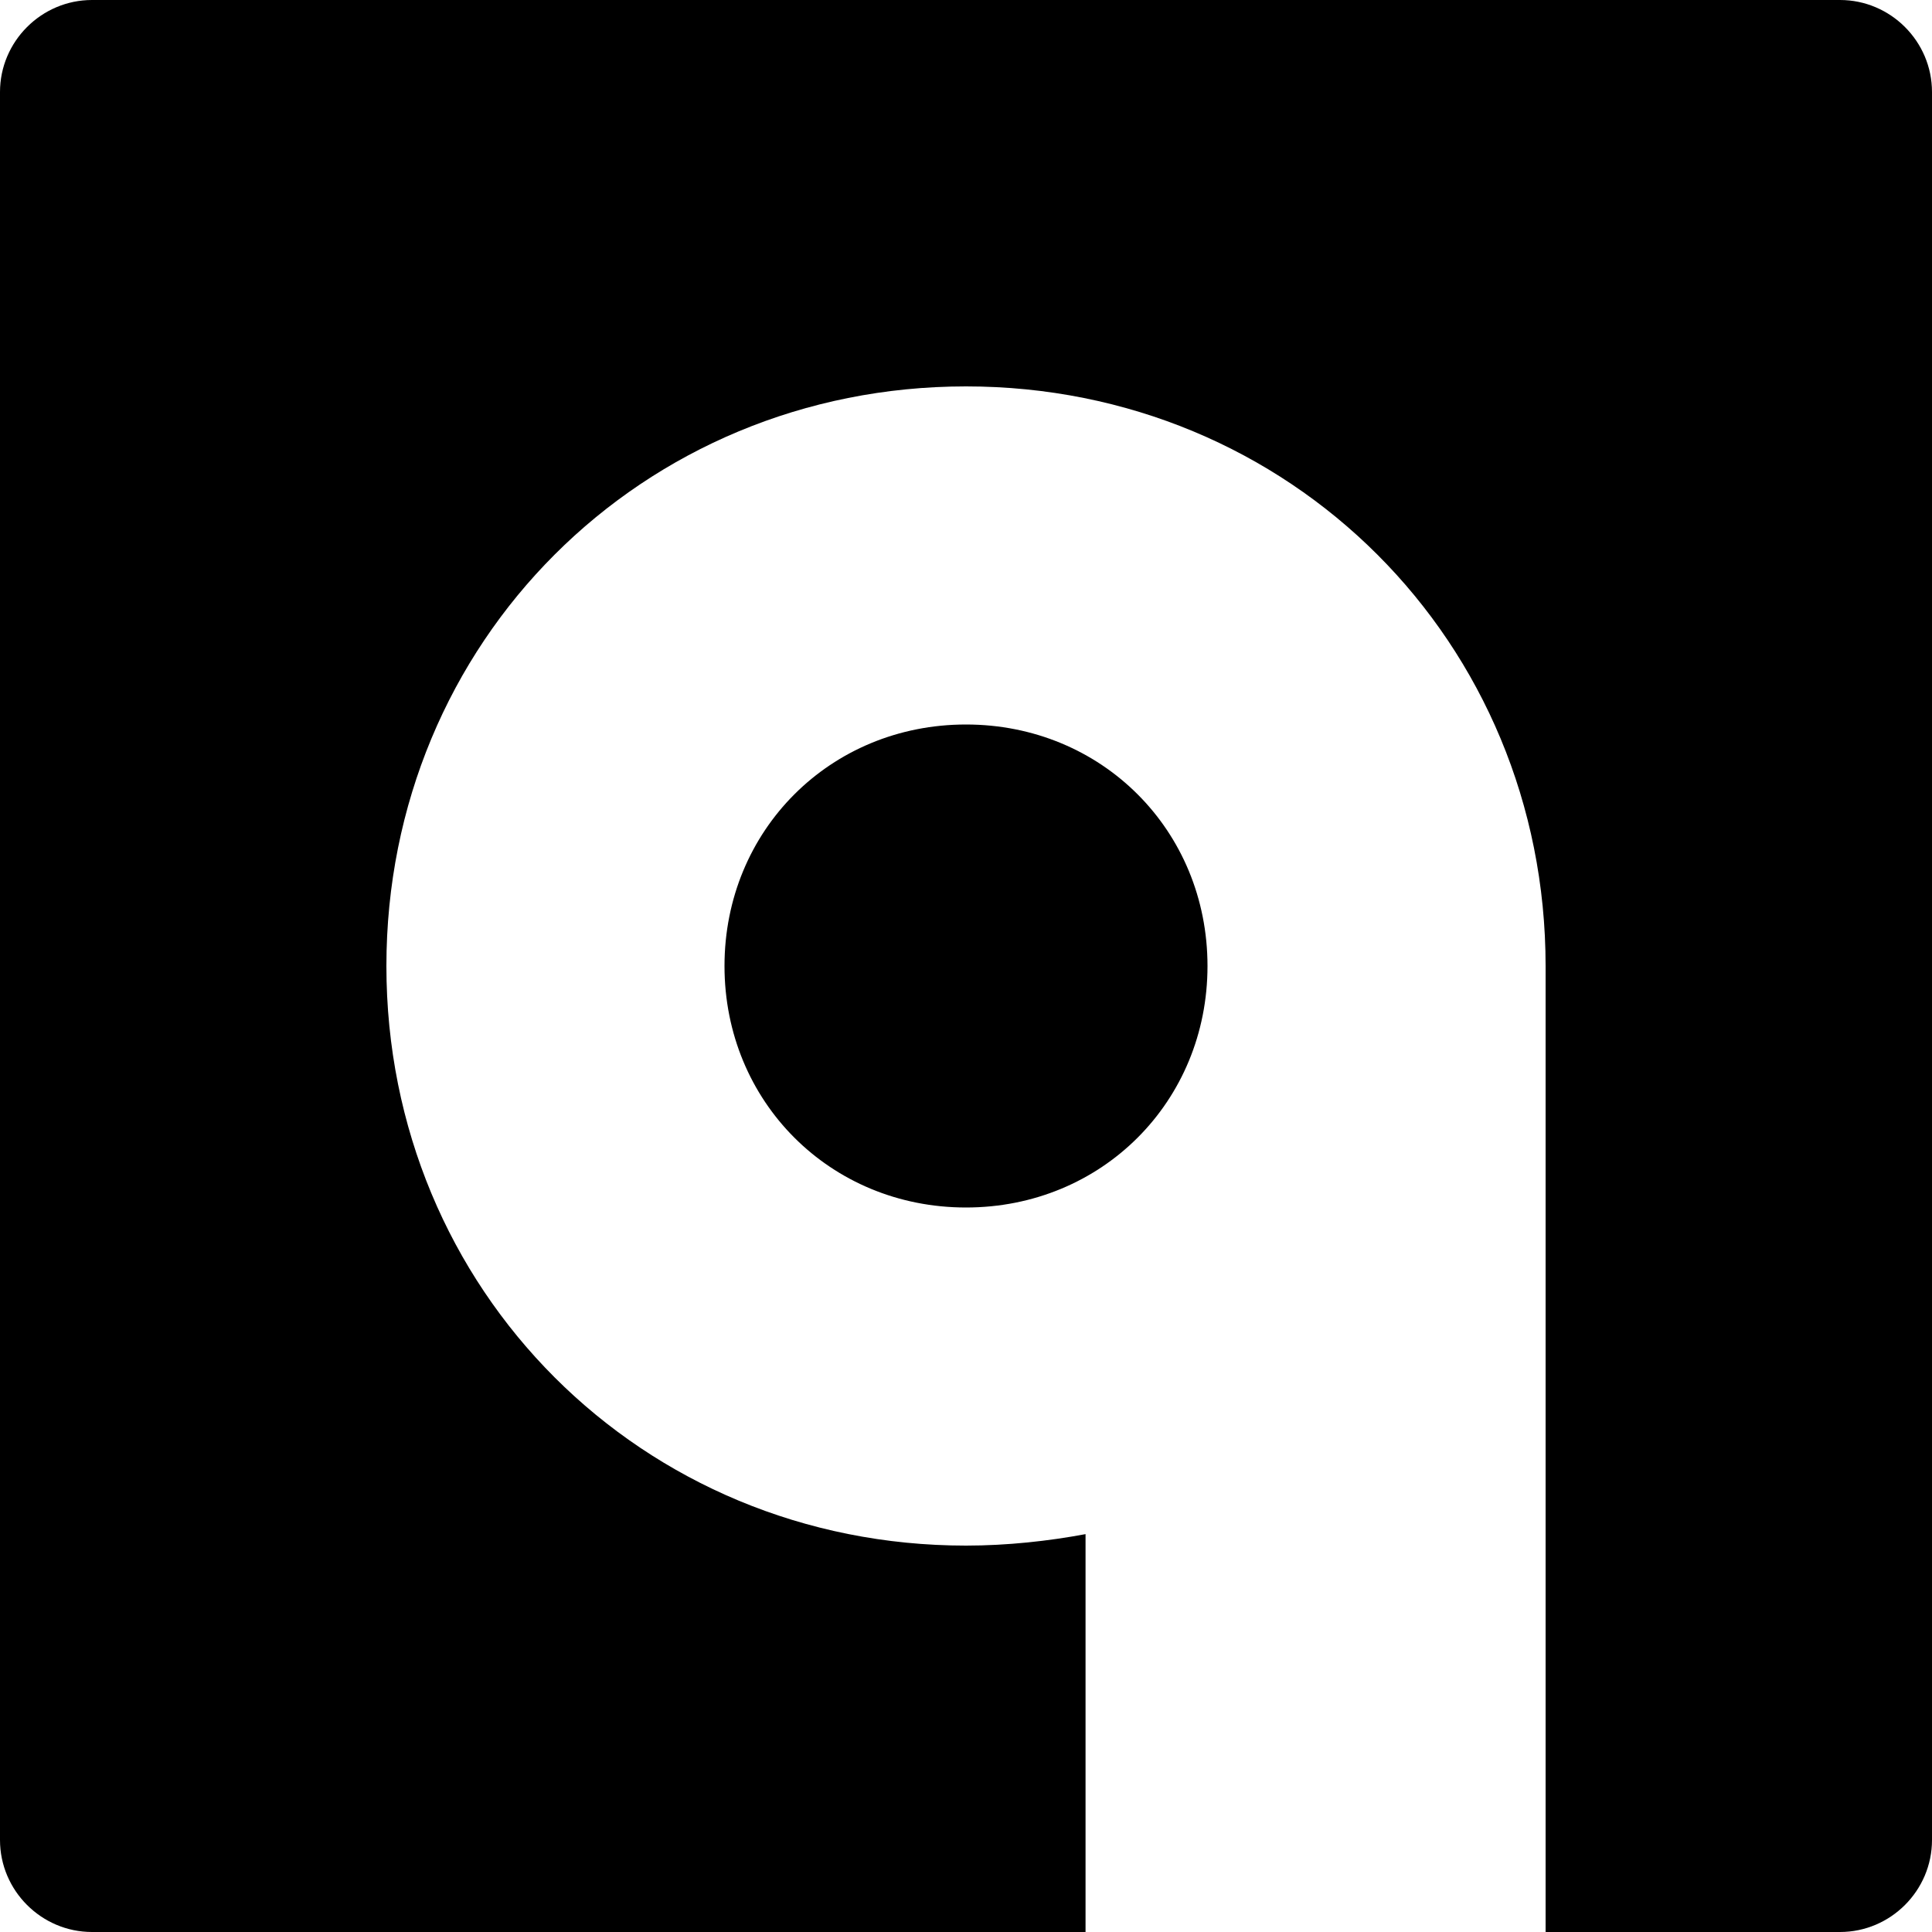 <?xml version="1.0" encoding="UTF-8" standalone="no"?>
<svg
   xmlns:dc="http://purl.org/dc/elements/1.1/"
   xmlns:cc="http://creativecommons.org/ns#"
   xmlns:rdf="http://www.w3.org/1999/02/22-rdf-syntax-ns#"
   xmlns:svg="http://www.w3.org/2000/svg"
   xmlns="http://www.w3.org/2000/svg"
   xmlns:sodipodi="http://sodipodi.sourceforge.net/DTD/sodipodi-0.dtd"
   xmlns:inkscape="http://www.inkscape.org/namespaces/inkscape"
   width="320"
   height="320"
   viewBox="0 0 320 320"
   id="svg2"
   version="1.1"
   inkscape:version="0.91 r13725"
   sodipodi:docname="fontuni-icon.svg"
   inkscape:export-filename="/home/i/repos/fontuni/fontuni.github.io/images/fontuni-icon.png"
   inkscape:export-xdpi="288"
   inkscape:export-ydpi="288">
  <defs
     id="defs8" />
  <sodipodi:namedview
     pagecolor="#ffffff"
     bordercolor="#666666"
     borderopacity="1"
     objecttolerance="10"
     gridtolerance="10"
     guidetolerance="10"
     inkscape:pageopacity="0"
     inkscape:pageshadow="2"
     inkscape:window-width="1366"
     inkscape:window-height="721"
     id="namedview6"
     showgrid="false"
     inkscape:zoom="0.64856017"
     inkscape:cx="-249.25857"
     inkscape:cy="16"
     inkscape:window-x="0"
     inkscape:window-y="21"
     inkscape:window-maximized="1"
     inkscape:current-layer="layer2"
     inkscape:showpageshadow="false" />
  <g
     inkscape:groupmode="layer"
     id="layer1"
     inkscape:label="Layer 1"
     style="display:none"
     transform="translate(0,288)">
    <g
       style="font-style:normal;font-variant:normal;font-weight:900;font-stretch:normal;font-size:25px;line-height:125%;font-family:'BoonTook Mon Ultra';-inkscape-font-specification:'BoonTook Mon Ultra Heavy';letter-spacing:0px;word-spacing:0px;fill:#999999;fill-opacity:1;stroke:none;stroke-width:1px;stroke-linecap:butt;stroke-linejoin:miter;stroke-opacity:1"
       id="text3358">
      <path
         d="m 40,13.375 c 0,0.094 0.056,0.281 0.094,0.375 l 2.812,9.75 c 0.113,0.394 0.281,0.75 0.844,0.75 l 3.938,0 c 0.506,0 0.694,-0.3 0.844,-0.75 L 49.562,19.562 50.594,23.5 c 0.15,0.45 0.338,0.75 0.844,0.75 l 4.125,0 c 0.562,0 0.75,-0.338 0.844,-0.75 l 2.625,-14.062 C 59.05,9.344 59.125,9.044 59.125,8.875 59.125,8.594 58.844,8.5 58.281,8.5 l -3.375,0 c -0.544,0 -0.75,0.244 -0.844,0.75 l -1.219,9.938 -0.094,0.75 -0.188,0 -0.094,-0.75 -1.312,-5.438 C 51.062,13.3 50.95,13 50.406,13 l -0.844,0 -0.844,0 c -0.544,0 -0.656,0.3 -0.75,0.75 l -1.312,5.438 -0.094,0.75 -0.188,0 -0.094,-0.75 L 45.438,13.75 C 45.344,13.244 45.138,13 44.594,13 l -3.75,0 C 40.281,13 40,13.094 40,13.375 Z"
         style="font-size:22.5px;fill:#999999"
         id="path3387"
         inkscape:connector-curvature="0" />
      <path
         d="m 59.793,19.375 c 0,3.562 2.587,5.25 6,5.25 4.013,0 6.562,-2.681 6.562,-6 0,-3.694 -2.362,-6 -6.375,-6 -3.3,0 -5.213,0.938 -5.438,1.031 -0.281,0.131 -0.375,0.281 -0.375,0.562 0,0.244 0.094,0.469 0.094,0.469 l 0.581,1.406 c 0.094,0.225 0.188,0.562 0.469,0.562 0.244,0 0.675,-0.206 0.919,-0.281 0.412,-0.131 1.125,-0.375 2.25,-0.375 1.688,0 2.812,0.75 2.812,2.625 0,1.688 -0.412,2.625 -1.5,2.625 -0.75,0 -1.406,-0.412 -1.406,-1.312 l 0.281,0 c 0.3,0 0.562,-0.263 0.562,-0.562 l 0,-0.938 c 0,-0.3 -0.263,-0.562 -0.562,-0.562 l -3.75,0 c -0.713,0 -1.125,0.656 -1.125,1.5 z"
         style="font-size:22.5px;fill:#999999"
         id="path3389"
         inkscape:connector-curvature="0" />
      <path
         d="m 86.491,13.75 c 0,-0.412 -0.338,-0.75 -0.75,-0.75 l -3.75,0 c -0.412,0 -0.75,0.338 -0.75,0.75 l 0,5.494 c -0.244,0.769 -0.656,1.256 -1.312,1.256 -0.637,0 -0.938,-0.356 -0.938,-1.5 l 0,-5.25 c 0,-0.412 -0.338,-0.75 -0.75,-0.75 l -3.75,0 c -0.412,0 -0.75,0.338 -0.75,0.75 l 0,6.375 c 0,2.737 1.706,4.312 4.125,4.312 2.119,0 3.225,-1.238 3.75,-2.1 l 0,1.163 c 0,0.412 0.338,0.75 0.75,0.75 l 3.375,0 c 0.412,0 0.75,-0.338 0.75,-0.75 l 0,-9.75 z"
         style="font-size:22.5px;fill:#999999"
         id="path3391"
         inkscape:connector-curvature="0" />
      <path
         d="m 88.006,18.625 c 0,3.206 2.1,5.812 5.438,5.812 0.75,0 1.238,-0.188 1.5,-0.281 0.281,-0.113 0.562,-0.375 0.562,-0.656 l 0,-2.438 c 0,-0.225 -0.075,-0.281 -0.188,-0.281 -0.075,0 -0.244,0.094 -0.562,0.094 -0.562,0 -1.5,-0.6 -1.5,-2.25 0,-1.5 0.637,-2.25 1.312,-2.25 0.619,0 1.65,0.825 2.062,1.613 l 0,5.513 c 0,0.412 0.338,0.75 0.75,0.75 l 3.563,0 c 0.412,0 0.75,-0.338 0.75,-0.75 l 0,-9.75 c 0,-0.412 -0.338,-0.75 -0.75,-0.75 l -3.375,0 c -0.412,0 -0.75,0.338 -0.75,0.75 l 0,1.406 c -0.881,-1.275 -2.138,-2.344 -3.562,-2.344 -3.244,0 -5.25,2.606 -5.25,5.812 z"
         style="font-size:22.5px;fill:#999999"
         id="path3393"
         inkscape:connector-curvature="0" />
      <path
         d="m 95.523,8.875 c 0,0.863 0.356,1.5 0.356,1.5 0.169,0.3 0.375,0.562 0.675,0.562 l 2.306,0 c 0.206,0 0.45,-0.094 0.45,-0.281 0,-0.075 -0.094,-0.281 -0.094,-0.281 l -0.225,-0.562 2.344,0 c 0.3,0 0.562,-0.263 0.562,-0.562 l 0,-1.5 c 0,-0.3 -0.263,-0.562 -0.562,-0.562 l -3.75,0 c -1.144,0 -2.062,0.6 -2.062,1.688 z"
         style="font-size:22.5px;fill:#999999"
         id="path3395"
         inkscape:connector-curvature="0" />
      <path
         d="m 103.211,19.375 c 0,3.562 2.587,5.25 6,5.25 4.013,0 6.562,-2.681 6.562,-6 0,-3.694 -2.362,-6 -6.375,-6 -3.3,0 -5.213,0.938 -5.438,1.031 -0.281,0.131 -0.375,0.281 -0.375,0.562 0,0.244 0.094,0.469 0.094,0.469 l 0.581,1.406 c 0.094,0.225 0.188,0.562 0.469,0.562 0.244,0 0.675,-0.206 0.919,-0.281 0.412,-0.131 1.125,-0.375 2.25,-0.375 1.688,0 2.812,0.75 2.812,2.625 0,1.688 -0.412,2.625 -1.5,2.625 -0.75,0 -1.406,-0.412 -1.406,-1.312 l 0.281,0 c 0.3,0 0.562,-0.263 0.562,-0.562 l 0,-0.938 c 0,-0.3 -0.263,-0.562 -0.562,-0.562 l -3.75,0 c -0.713,0 -1.125,0.656 -1.125,1.5 z"
         style="font-size:22.5px;fill:#999999"
         id="path3397"
         inkscape:connector-curvature="0" />
      <path
         d="m 116.878,20.688 c 0,1.95 2.175,3.938 6.562,3.938 4.013,0 6.562,-1.575 6.562,-4.688 l 0,-6.188 c 0,-0.412 -0.338,-0.75 -0.75,-0.75 l -3.562,0 c -0.412,0 -0.75,0.338 -0.75,0.75 l 0,6.375 c 0,0.9 -0.675,1.312 -1.5,1.312 -0.9,0 -1.688,-0.412 -1.688,-1.031 0,-0.619 0.544,-0.975 1.312,-1.031 0.3,-0.019 0.562,-0.263 0.562,-0.562 l 0,-1.125 c 0,-0.3 -0.263,-0.562 -0.562,-0.562 l -0.188,0 c -0.6,0 -1.125,-0.188 -1.125,-0.844 0,-0.75 0.713,-0.844 1.125,-0.844 0.3,0 0.45,0.094 0.562,0.094 0.113,0 0.188,-0.056 0.188,-0.281 l 0,-1.5 c 0,-0.281 -0.281,-0.45 -0.562,-0.562 -0.544,-0.206 -1.238,-0.375 -2.062,-0.375 -2.775,0 -4.125,1.613 -4.125,3.375 0,0.956 0.487,1.688 1.312,2.175 -0.806,0.469 -1.312,1.2 -1.312,2.325 z"
         style="font-size:22.5px;fill:#999999"
         id="path3399"
         inkscape:connector-curvature="0" />
      <path
         d="m 120.549,25.938 0,1.125 c 0,0.3 0.263,0.562 0.562,0.562 l 0.375,0 0,0.75 c 0,0.656 0.562,1.125 1.688,1.125 l 4.688,0 c 1.125,0 1.688,-0.469 1.688,-1.125 l 0,-2.438 c 0,-0.3 -0.263,-0.562 -0.562,-0.562 l -2.25,0 c -0.3,0 -0.562,0.263 -0.562,0.562 l 0,1.875 -1.312,0 0,-1.312 c 0,-0.675 -0.45,-1.125 -1.125,-1.125 l -2.625,0 c -0.3,0 -0.562,0.263 -0.562,0.562 z"
         style="font-size:22.5px;fill:#999999"
         id="path3401"
         inkscape:connector-curvature="0" />
      <path
         d="m 125.424,10.75 c 0,0.3 0.263,0.562 0.562,0.562 l 2.625,0 c 0.3,0 0.562,-0.263 0.562,-0.562 l 0,-3.188 c 0,-0.3 -0.263,-0.562 -0.562,-0.562 l -2.625,0 c -0.3,0 -0.562,0.263 -0.562,0.562 l 0,3.188 z"
         style="font-size:22.5px;fill:#999999"
         id="path3403"
         inkscape:connector-curvature="0" />
      <path
         d="m 144.455,13.75 c 0,-0.412 -0.338,-0.75 -0.75,-0.75 l -3.75,0 c -0.412,0 -0.75,0.338 -0.75,0.75 l 0,5.494 c -0.244,0.769 -0.656,1.256 -1.312,1.256 -0.637,0 -0.938,-0.356 -0.938,-1.5 l 0,-5.25 c 0,-0.412 -0.338,-0.75 -0.75,-0.75 l -3.75,0 c -0.412,0 -0.75,0.338 -0.75,0.75 l 0,6.375 c 0,2.737 1.706,4.312 4.125,4.312 2.119,0 3.225,-1.238 3.75,-2.1 l 0,1.163 c 0,0.412 0.338,0.75 0.75,0.75 l 3.375,0 c 0.412,0 0.75,-0.338 0.75,-0.75 l 0,-9.75 z"
         style="font-size:22.5px;fill:#999999"
         id="path3405"
         inkscape:connector-curvature="0" />
      <path
         d="m 134.157,10.75 c 0,0.3 0.263,0.562 0.562,0.562 l 8.438,0 c 0.3,0 0.562,-0.263 0.562,-0.562 l 0,-3.188 c 0,-0.3 -0.263,-0.562 -0.562,-0.562 l -2.625,0 c -0.3,0 -0.562,0.263 -0.562,0.562 l 0,1.688 c 0,0 -0.45,-0.75 -1.5,-0.75 l -3.75,0 c -0.3,0 -0.562,0.263 -0.562,0.562 l 0,1.688 z"
         style="font-size:22.5px;fill:#999999"
         id="path3407"
         inkscape:connector-curvature="0" />
      <path
         d="m 140.157,5.688 c 0,0.3 0.263,0.562 0.562,0.562 l 2.25,0 c 0.3,0 0.562,-0.263 0.562,-0.562 l 0,-2.812 c 0,-0.3 -0.263,-0.562 -0.562,-0.562 l -2.25,0 c -0.3,0 -0.562,0.263 -0.562,0.562 l 0,2.812 z"
         style="font-size:22.5px;fill:#999999"
         id="path3409"
         inkscape:connector-curvature="0" />
    </g>
  </g>
  <g
     inkscape:groupmode="layer"
     id="layer2"
     inkscape:label="Layer 2"
     style="display:inline"
     transform="translate(0,288)">
    <path
       inkscape:connector-curvature="0"
       style="fill:#000000;fill-opacity:1"
       id="logo-5"
       d="M 0,16.76 C 0,25.14 6.86,32 15.24,32 l 164.56,0 0,-65.9 c -6.1,1.14 -12.94,1.9 -19.8,1.9 -53.7,0 -96,-42.3 -96,-96 0,-53.7 42.3,-96 96,-96 53.7,0 96,42.3 96,96 l 0,160 48.76,0 C 313.14,32 320,25.14 320,16.76 l 0,-289.52 c 0,-8.38 -6.86,-15.24 -15.24,-15.24 l -289.52,0 C 6.86,-288 0,-281.14 0,-272.76 Z M 120,-128 c 0,22.48 17.52,40 40,40 22.48,0 40,-17.52 40,-40 0,-22.48 -17.52,-40 -40,-40 -22.48,0 -40,17.52 -40,40 z" />
  </g>
</svg>
